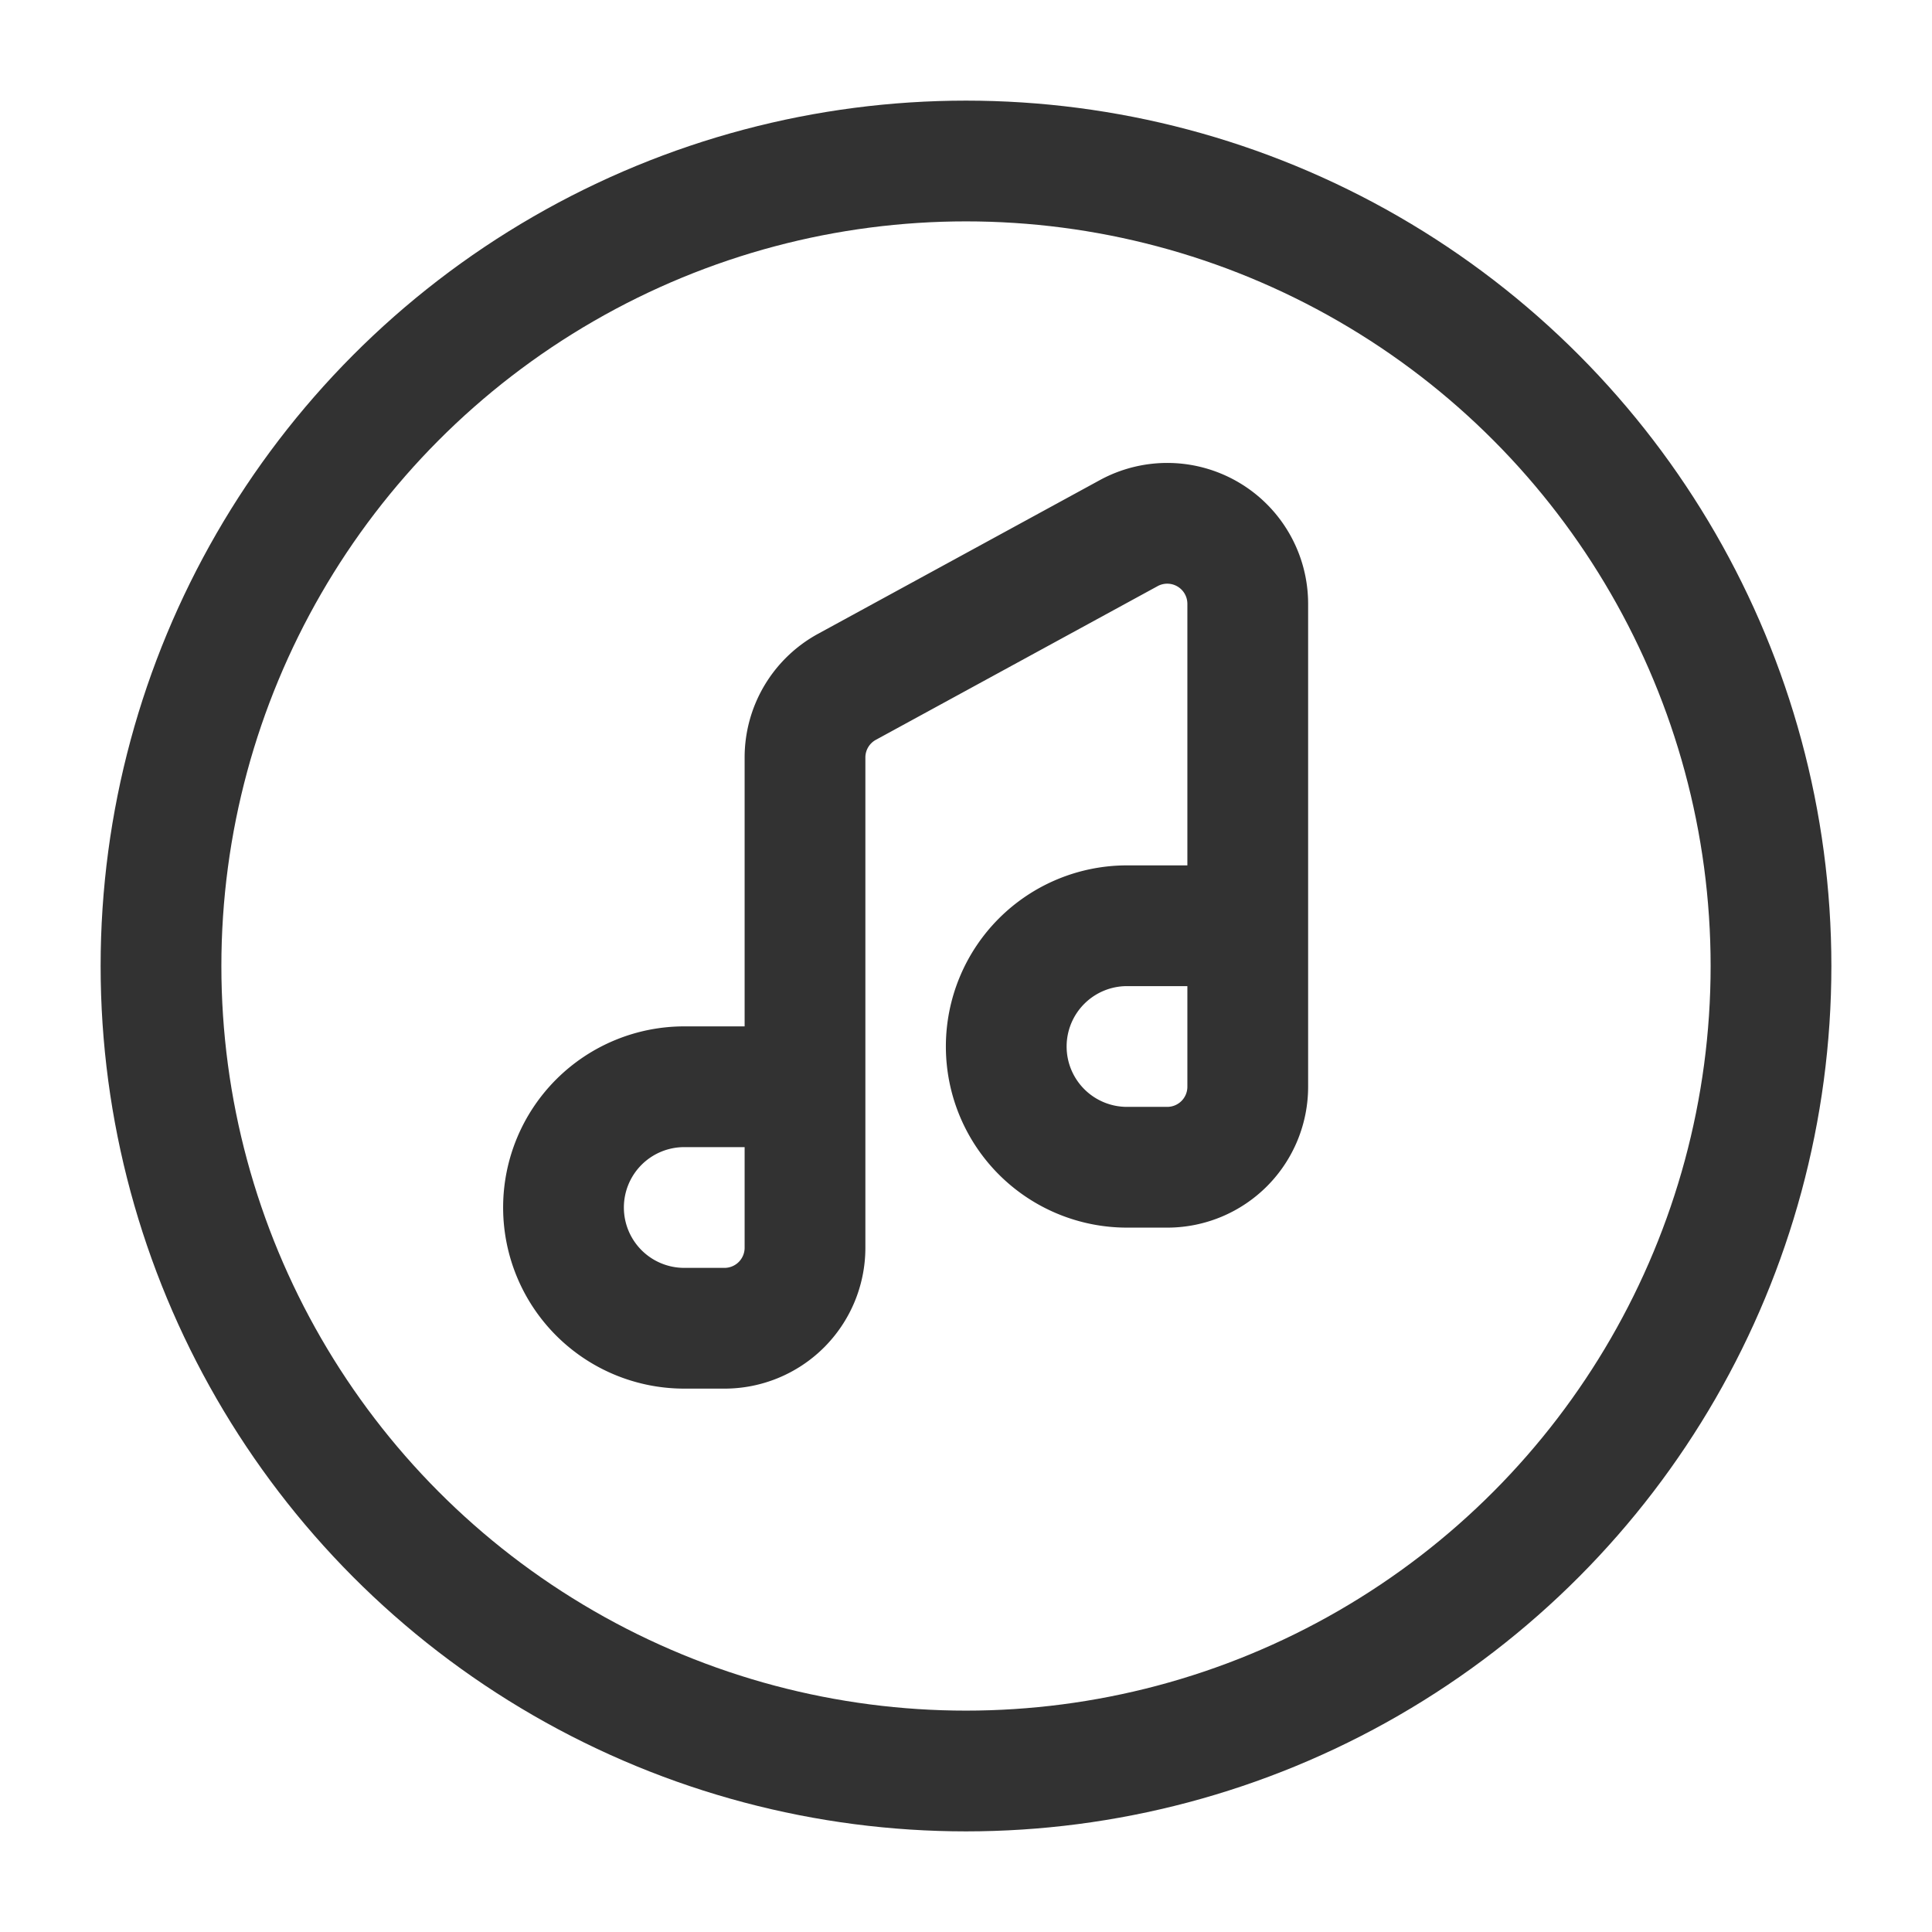<svg xmlns="http://www.w3.org/2000/svg" viewBox="0 0 24 24"><path d="M15.5,11.5H14A1.5,1.5,0,0,0,12.5,13h0A1.5,1.5,0,0,0,14,14.5h.5a1,1,0,0,0,1-1V7.501a1,1,0,0,0-1.479-.878l-3.5,1.909A1,1,0,0,0,10,9.411V15.5a1,1,0,0,1-1,1H8.5A1.5,1.5,0,0,1,7,15H7a1.5,1.5,0,0,1,1.5-1.5H10" fill="none" stroke="#323232" stroke-linecap="round" stroke-linejoin="round" stroke-width="1.5"/><circle cx="12" cy="12" r="10" fill="none" stroke="#323232" stroke-linecap="round" stroke-linejoin="round" stroke-width="1.5"/><path d="M0,0H24V24H0Z" fill="none"/></svg>